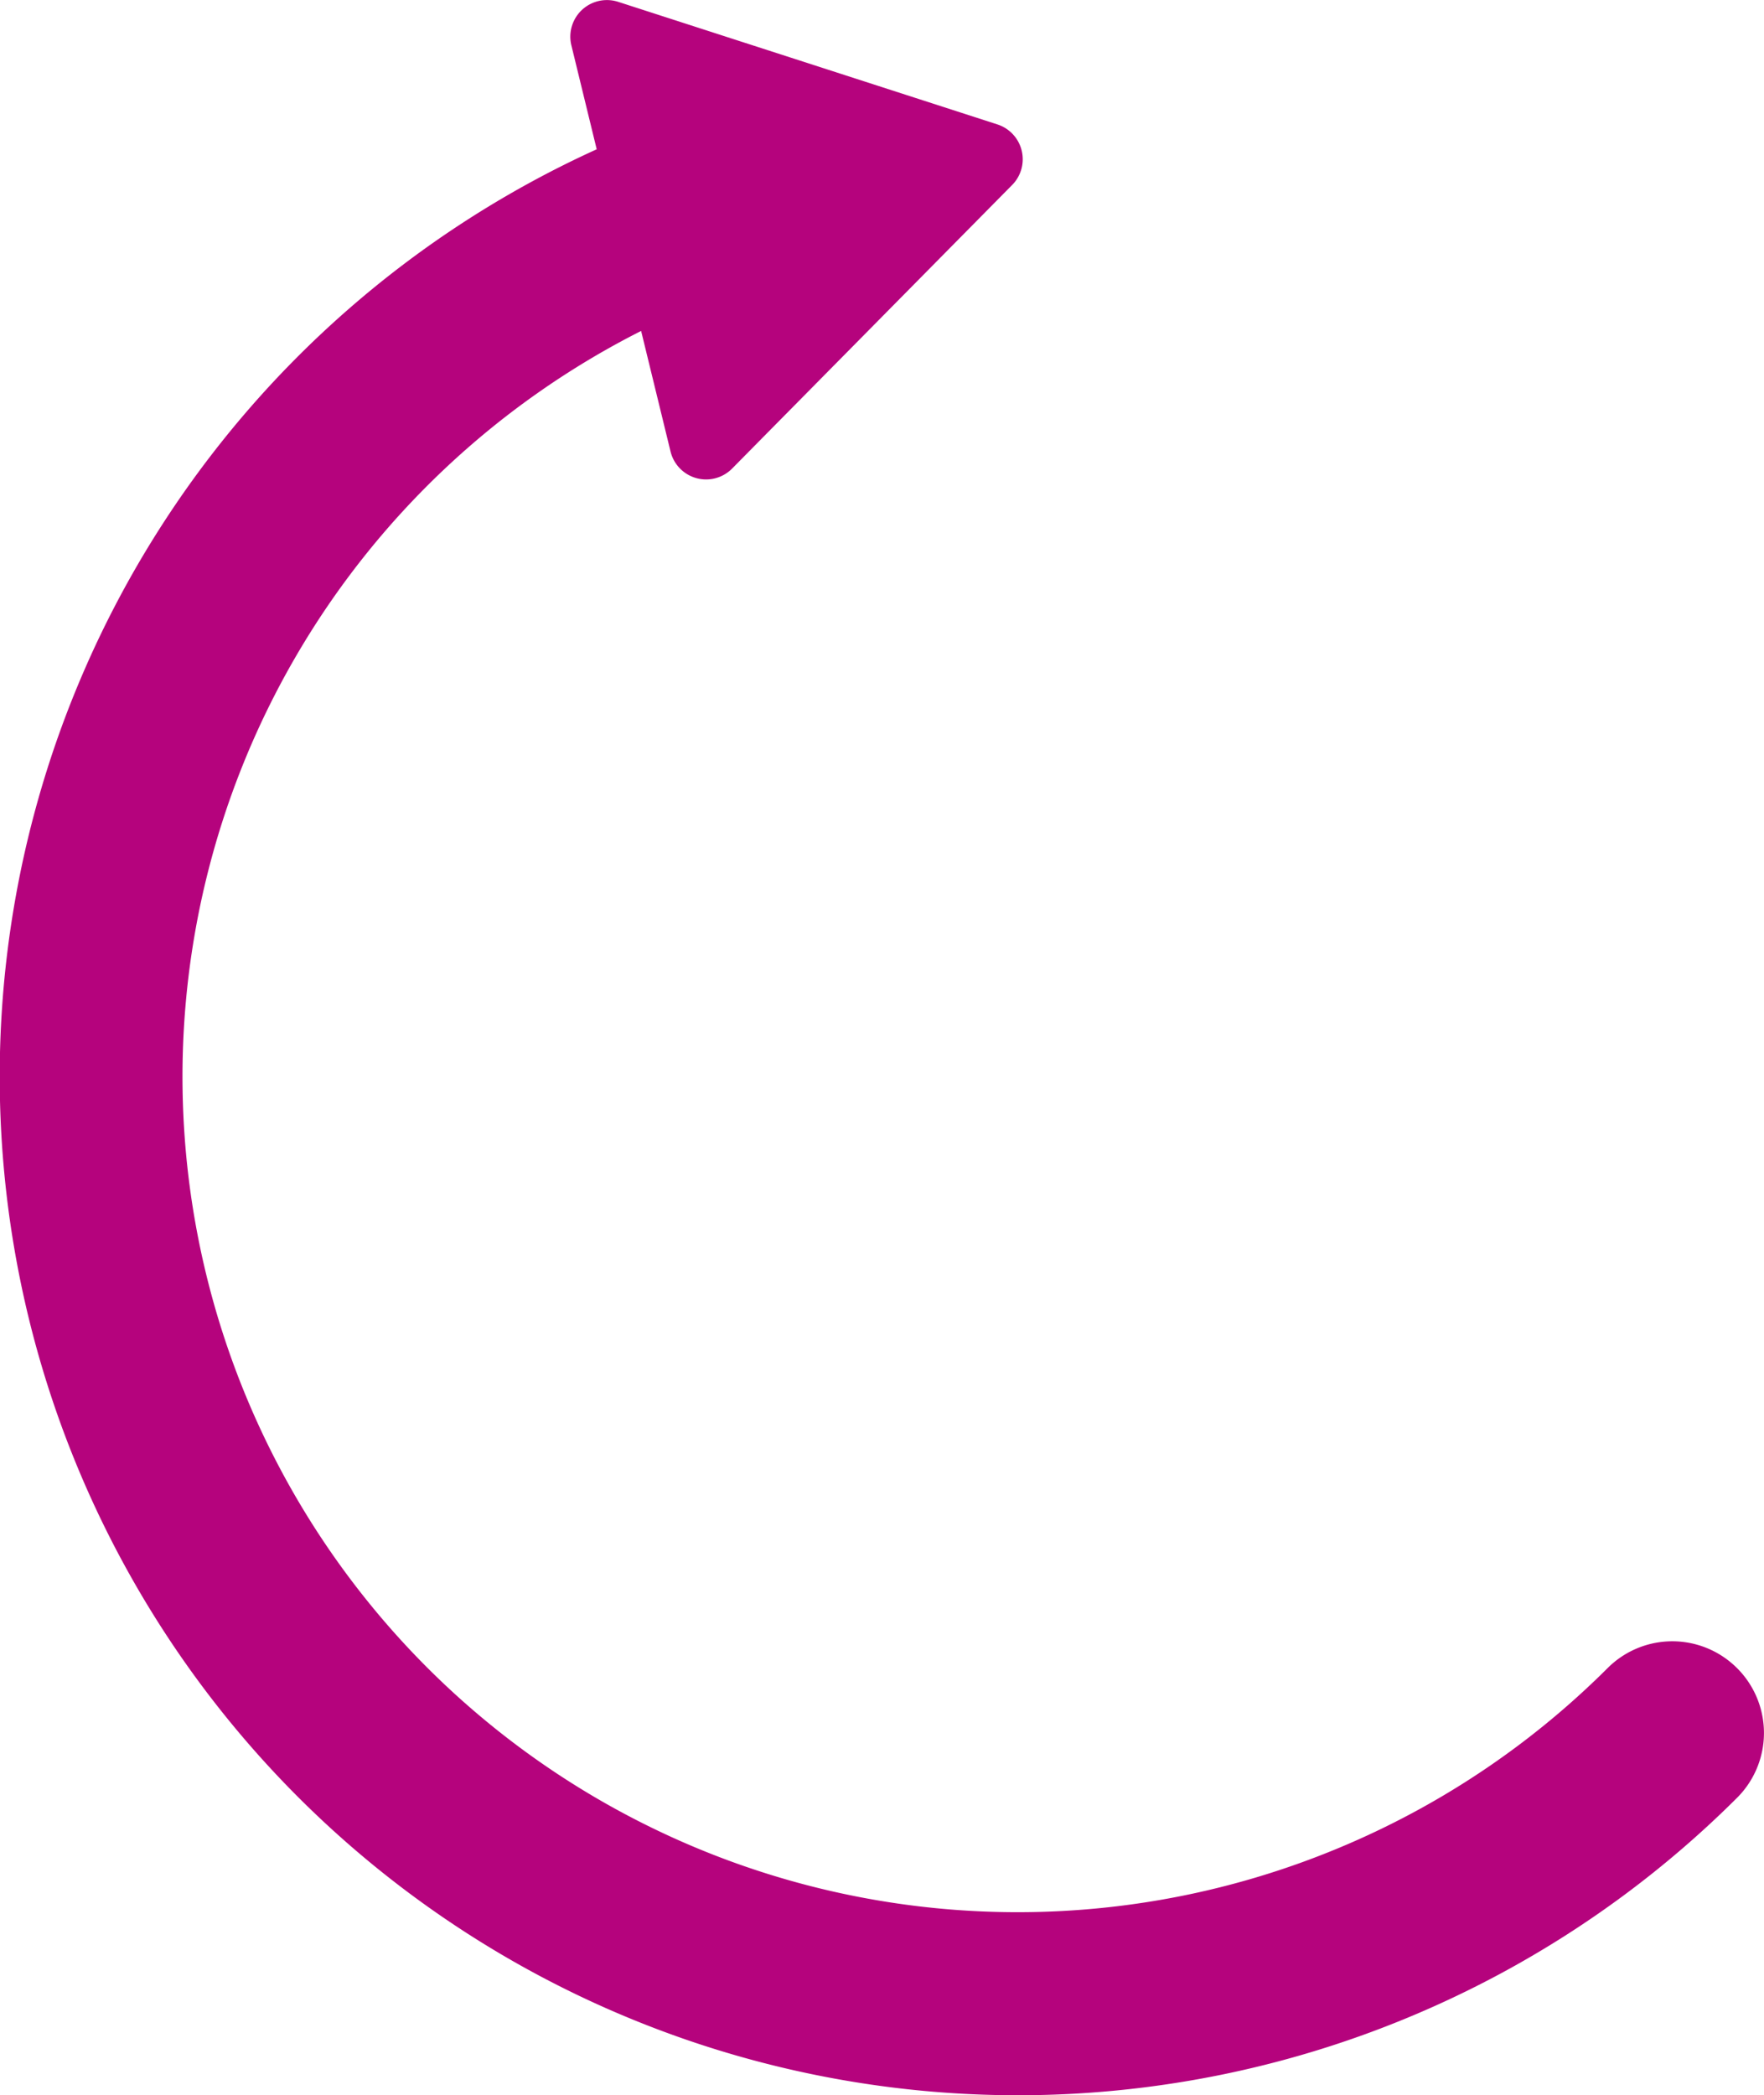 <svg xmlns="http://www.w3.org/2000/svg" width="31.289" height="37.15"><path data-name="Контур 26013" d="M30.696 29.473a1.623 1.623 0 00-2.177.1A14.814 14.814 0 1111.372 5.868l.522 2.139a.649.649 0 001.093.3l4.966-5.027a.649.649 0 00-.262-1.074L10.966.033a.649.649 0 00-.831.772l.449 1.842A18.061 18.061 0 1030.81 31.878a1.624 1.624 0 00-.114-2.405z" fill="#b5037d"/></svg>